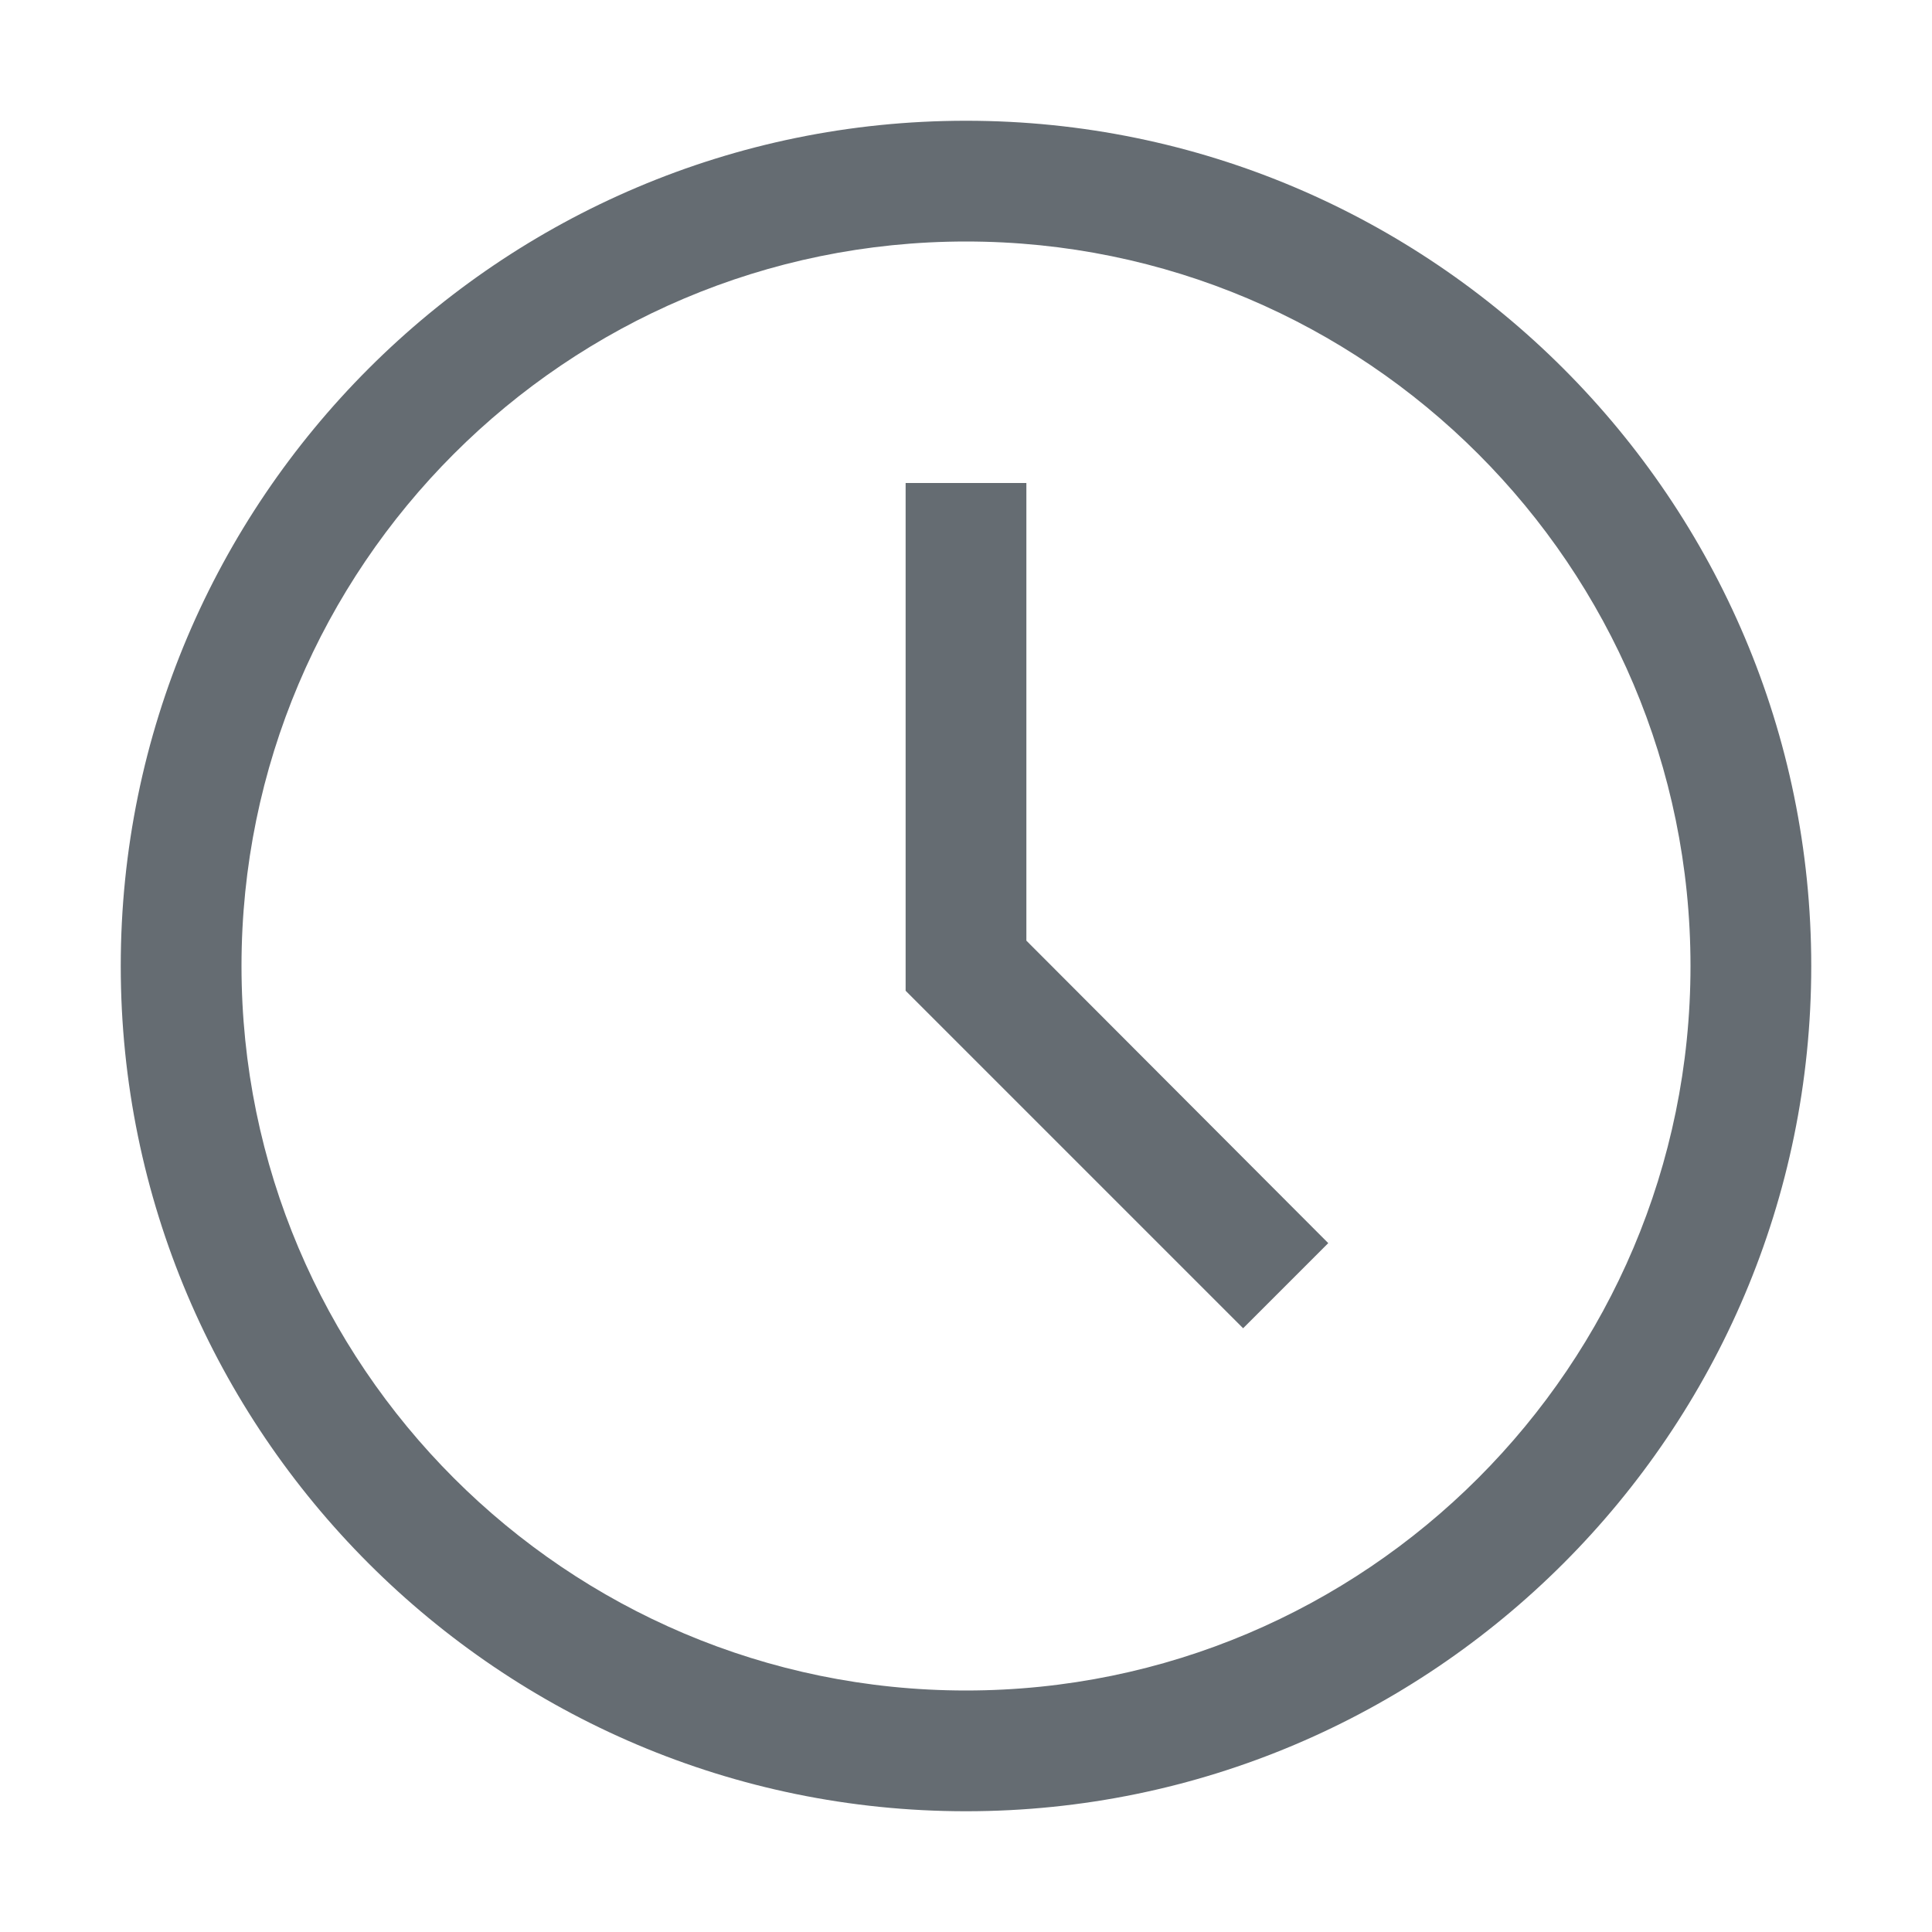 <svg width="32" height="32" viewBox="0 0 32 32" fill="none" xmlns="http://www.w3.org/2000/svg">
<path fill-rule="evenodd" clip-rule="evenodd" d="M2 16C2 23.72 8.28 30 16 30C23.72 30 30 23.72 30 16C30 8.28 23.72 2 16 2C8.28 2 2 8.28 2 16ZM4 16C4 9.38 9.38 4 16 4C22.62 4 28 9.38 28 16C28 22.62 22.62 28 16 28C9.38 28 4 22.62 4 16ZM15 16.41L20.59 22L22 20.59L17 15.58V8H15V16.41Z" fill="#656C72"/>
</svg>
